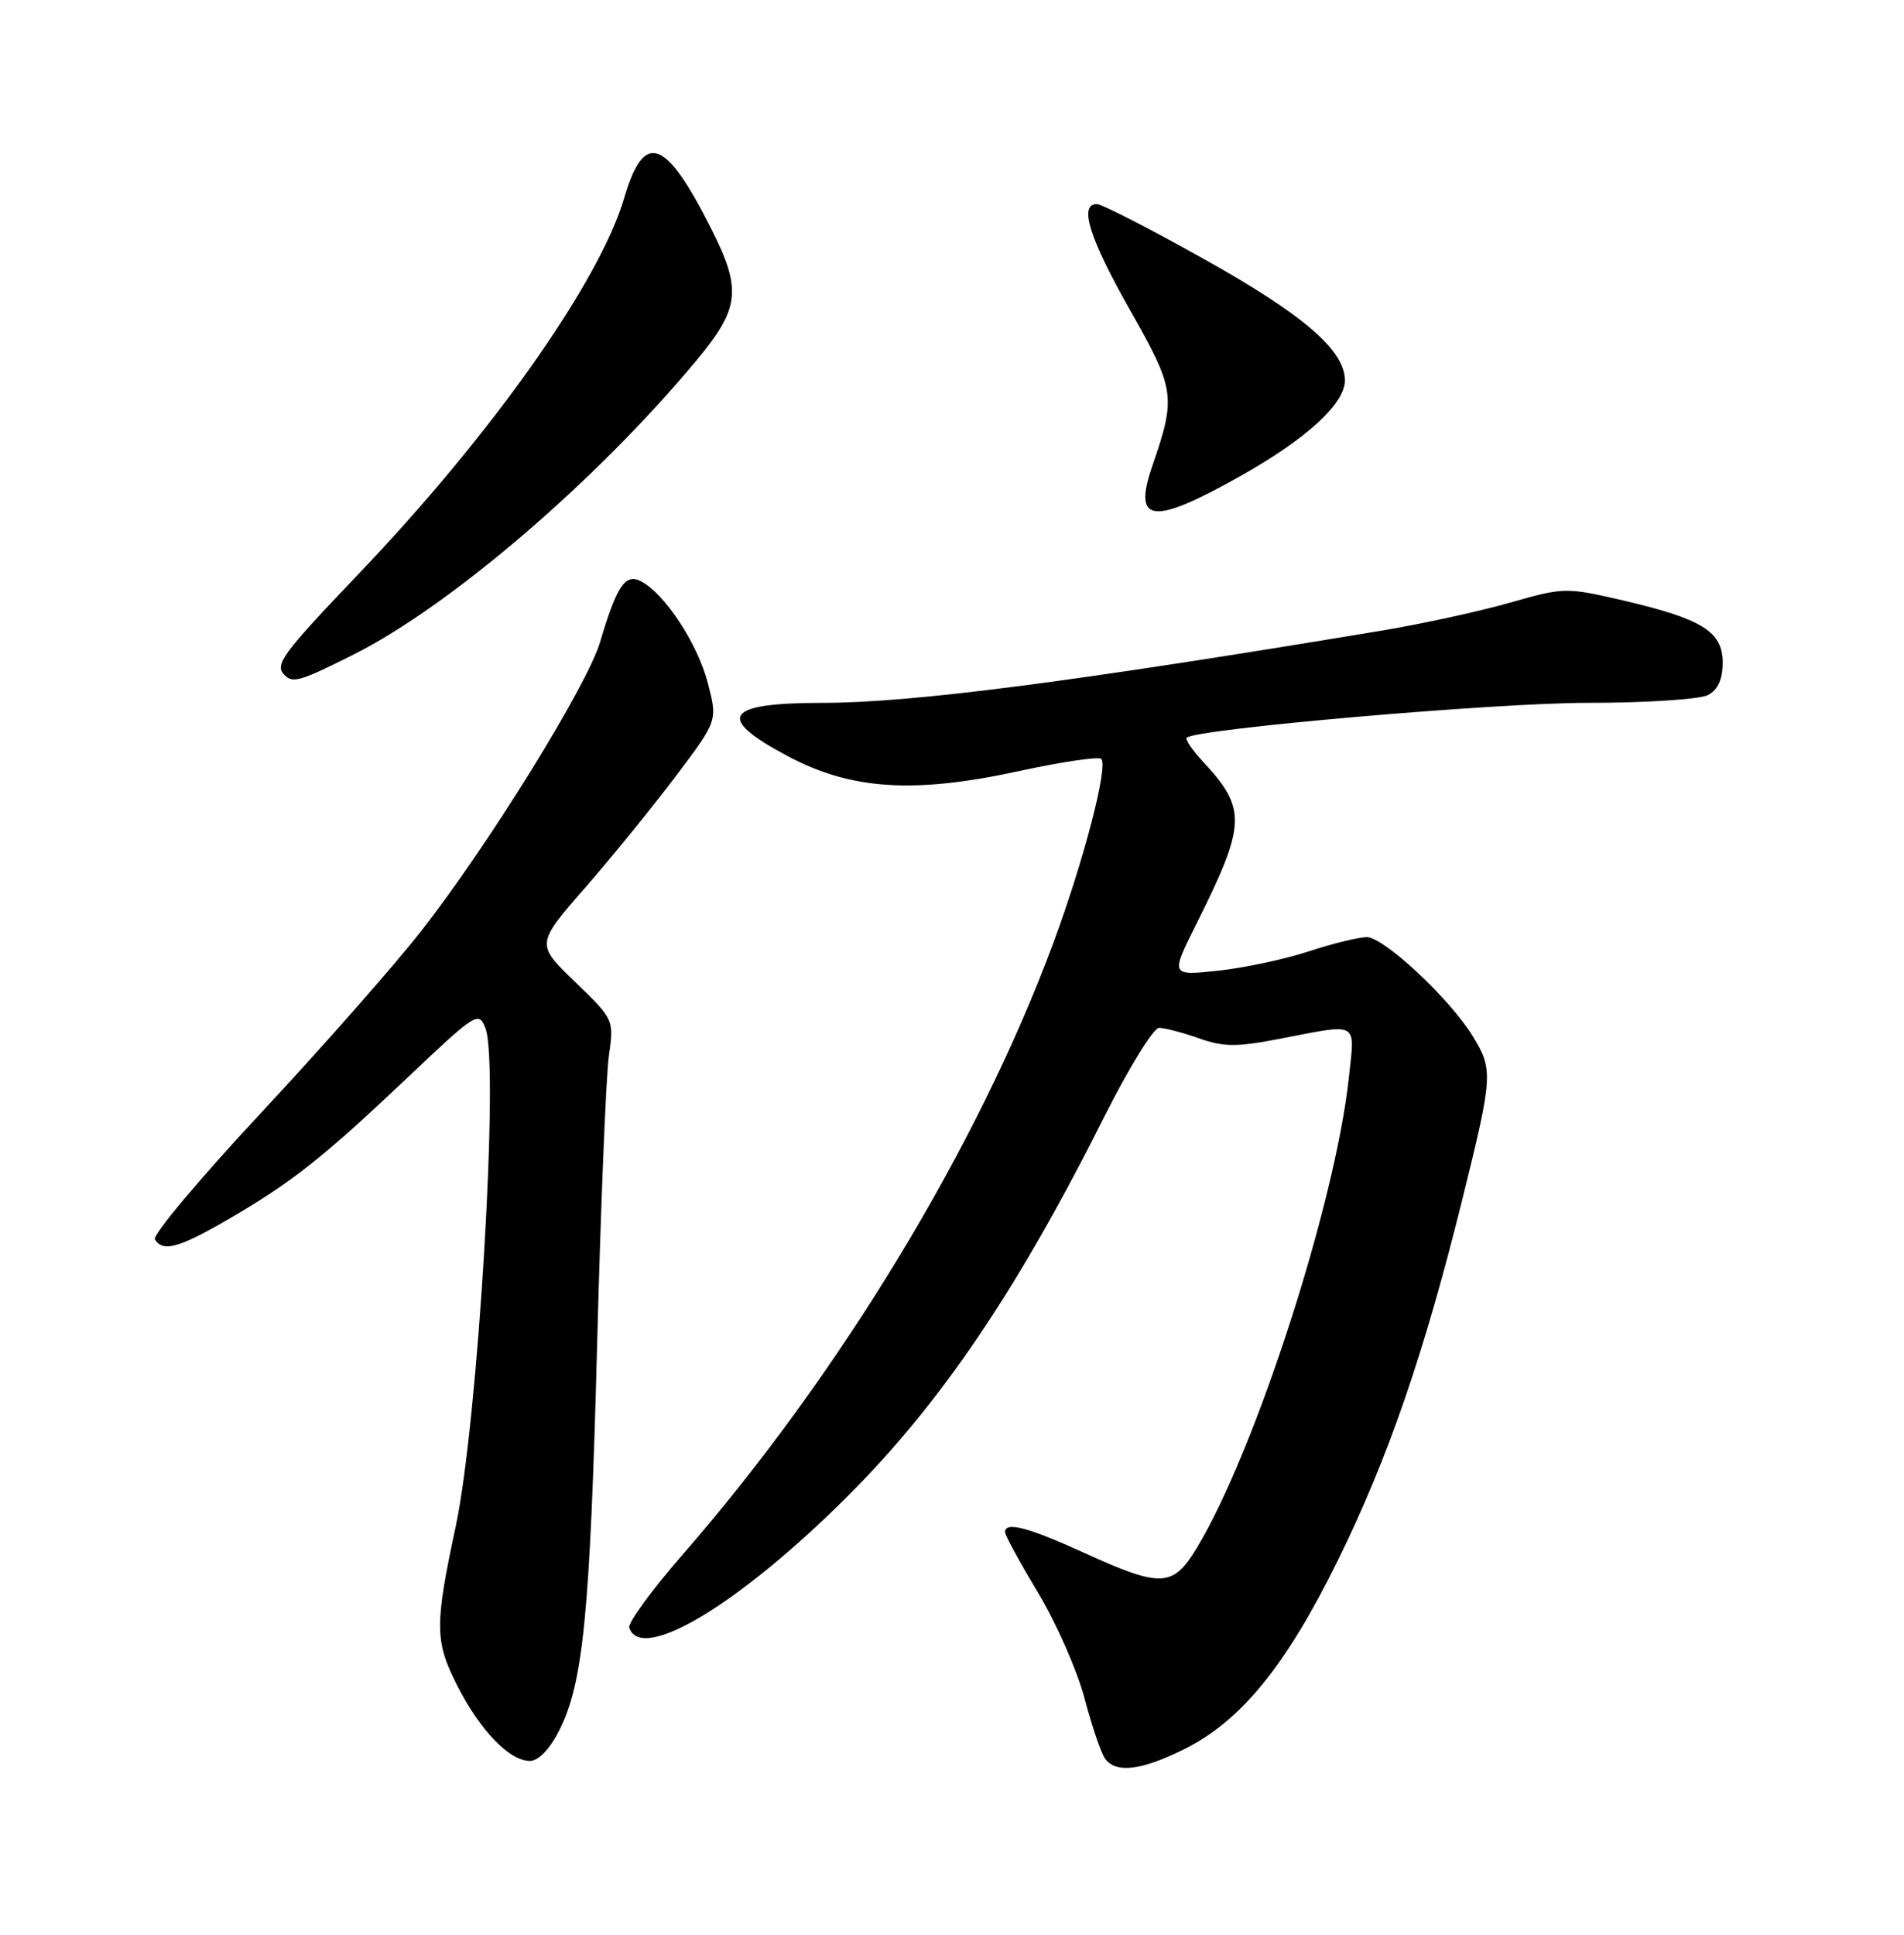 <?xml version="1.0" encoding="UTF-8" standalone="no"?>
<!DOCTYPE svg PUBLIC "-//W3C//DTD SVG 1.1//EN" "http://www.w3.org/Graphics/SVG/1.1/DTD/svg11.dtd" >
<svg xmlns="http://www.w3.org/2000/svg" xmlns:xlink="http://www.w3.org/1999/xlink" version="1.1" viewBox="0 0 252 256">
 <g >
 <path fill="currentColor"
d=" M 156.80 231.41 C 164.27 227.69 170.22 220.37 177.05 206.50 C 183.69 193.02 188.49 179.11 193.56 158.63 C 197.59 142.35 197.64 141.56 194.94 137.13 C 191.92 132.18 183.17 124.00 180.90 124.00 C 179.82 124.00 176.36 124.85 173.22 125.88 C 170.07 126.92 164.67 128.07 161.21 128.44 C 154.92 129.11 154.92 129.11 158.32 122.30 C 164.95 109.04 165.03 107.02 159.20 100.76 C 157.80 99.25 156.84 97.84 157.07 97.61 C 158.29 96.44 197.83 93.00 210.03 93.00 C 217.84 93.00 224.99 92.54 226.07 91.96 C 227.37 91.27 228.00 89.87 228.00 87.68 C 228.00 83.57 225.32 81.90 214.82 79.45 C 207.27 77.70 207.01 77.70 199.82 79.75 C 195.79 80.90 188.22 82.55 183.00 83.42 C 141.77 90.27 120.67 93.00 108.84 93.00 C 95.92 93.00 94.64 94.93 104.20 100.02 C 112.64 104.52 120.92 105.06 134.91 102.02 C 140.53 100.80 145.41 100.08 145.75 100.42 C 146.70 101.37 143.44 113.90 139.41 124.77 C 129.45 151.66 111.11 181.89 90.28 205.78 C 86.23 210.43 83.08 214.75 83.28 215.37 C 84.84 220.10 97.81 212.31 112.09 198.07 C 124.53 185.66 134.61 170.77 146.13 147.81 C 149.39 141.32 152.67 136.00 153.40 136.00 C 154.14 136.00 156.51 136.62 158.67 137.38 C 161.98 138.55 163.66 138.56 169.54 137.42 C 179.95 135.41 179.33 135.06 178.53 142.54 C 176.76 159.13 166.18 191.89 158.44 204.75 C 155.26 210.05 153.72 210.12 143.57 205.50 C 136.02 202.06 132.98 201.27 133.02 202.75 C 133.03 203.16 135.01 206.78 137.41 210.78 C 139.82 214.79 142.59 221.09 143.56 224.78 C 144.54 228.48 145.76 232.06 146.29 232.75 C 147.76 234.67 151.11 234.25 156.80 231.41 Z  M 73.98 229.04 C 77.19 222.74 78.09 213.68 79.03 178.00 C 79.51 159.57 80.21 142.34 80.59 139.70 C 81.27 134.91 81.25 134.88 76.10 129.91 C 70.93 124.92 70.93 124.92 77.47 117.43 C 81.06 113.31 86.47 106.65 89.49 102.64 C 94.98 95.35 94.98 95.35 93.68 90.37 C 92.35 85.21 88.03 78.62 84.89 76.94 C 82.77 75.81 81.65 77.45 79.43 84.94 C 77.71 90.73 64.61 111.88 55.71 123.24 C 52.15 127.78 42.63 138.59 34.56 147.24 C 26.48 155.90 20.15 163.44 20.50 163.99 C 21.56 165.71 23.66 165.13 30.20 161.34 C 38.59 156.47 42.72 153.21 53.92 142.60 C 63.06 133.95 63.36 133.75 64.26 136.09 C 66.09 140.88 63.26 188.23 60.31 202.00 C 57.52 215.03 57.54 217.16 60.49 222.98 C 63.51 228.94 67.42 233.00 70.13 233.00 C 71.25 233.00 72.73 231.48 73.98 229.04 Z  M 46.89 86.56 C 59.68 80.11 78.95 63.58 92.13 47.75 C 97.94 40.77 98.21 38.35 94.11 30.22 C 88.07 18.25 85.24 17.26 82.62 26.18 C 79.36 37.29 65.08 57.49 47.48 75.92 C 37.26 86.63 36.29 87.96 37.67 89.33 C 38.77 90.44 39.77 90.14 46.89 86.56 Z  M 164.37 62.88 C 172.98 58.02 178.00 53.40 178.00 50.34 C 178.00 46.35 172.51 41.62 159.25 34.22 C 152.15 30.25 145.81 27.00 145.17 27.00 C 142.76 27.00 144.17 31.50 149.56 41.02 C 155.54 51.58 155.67 52.47 152.51 61.66 C 149.88 69.29 152.53 69.56 164.37 62.88 Z "/>
</g>
</svg>